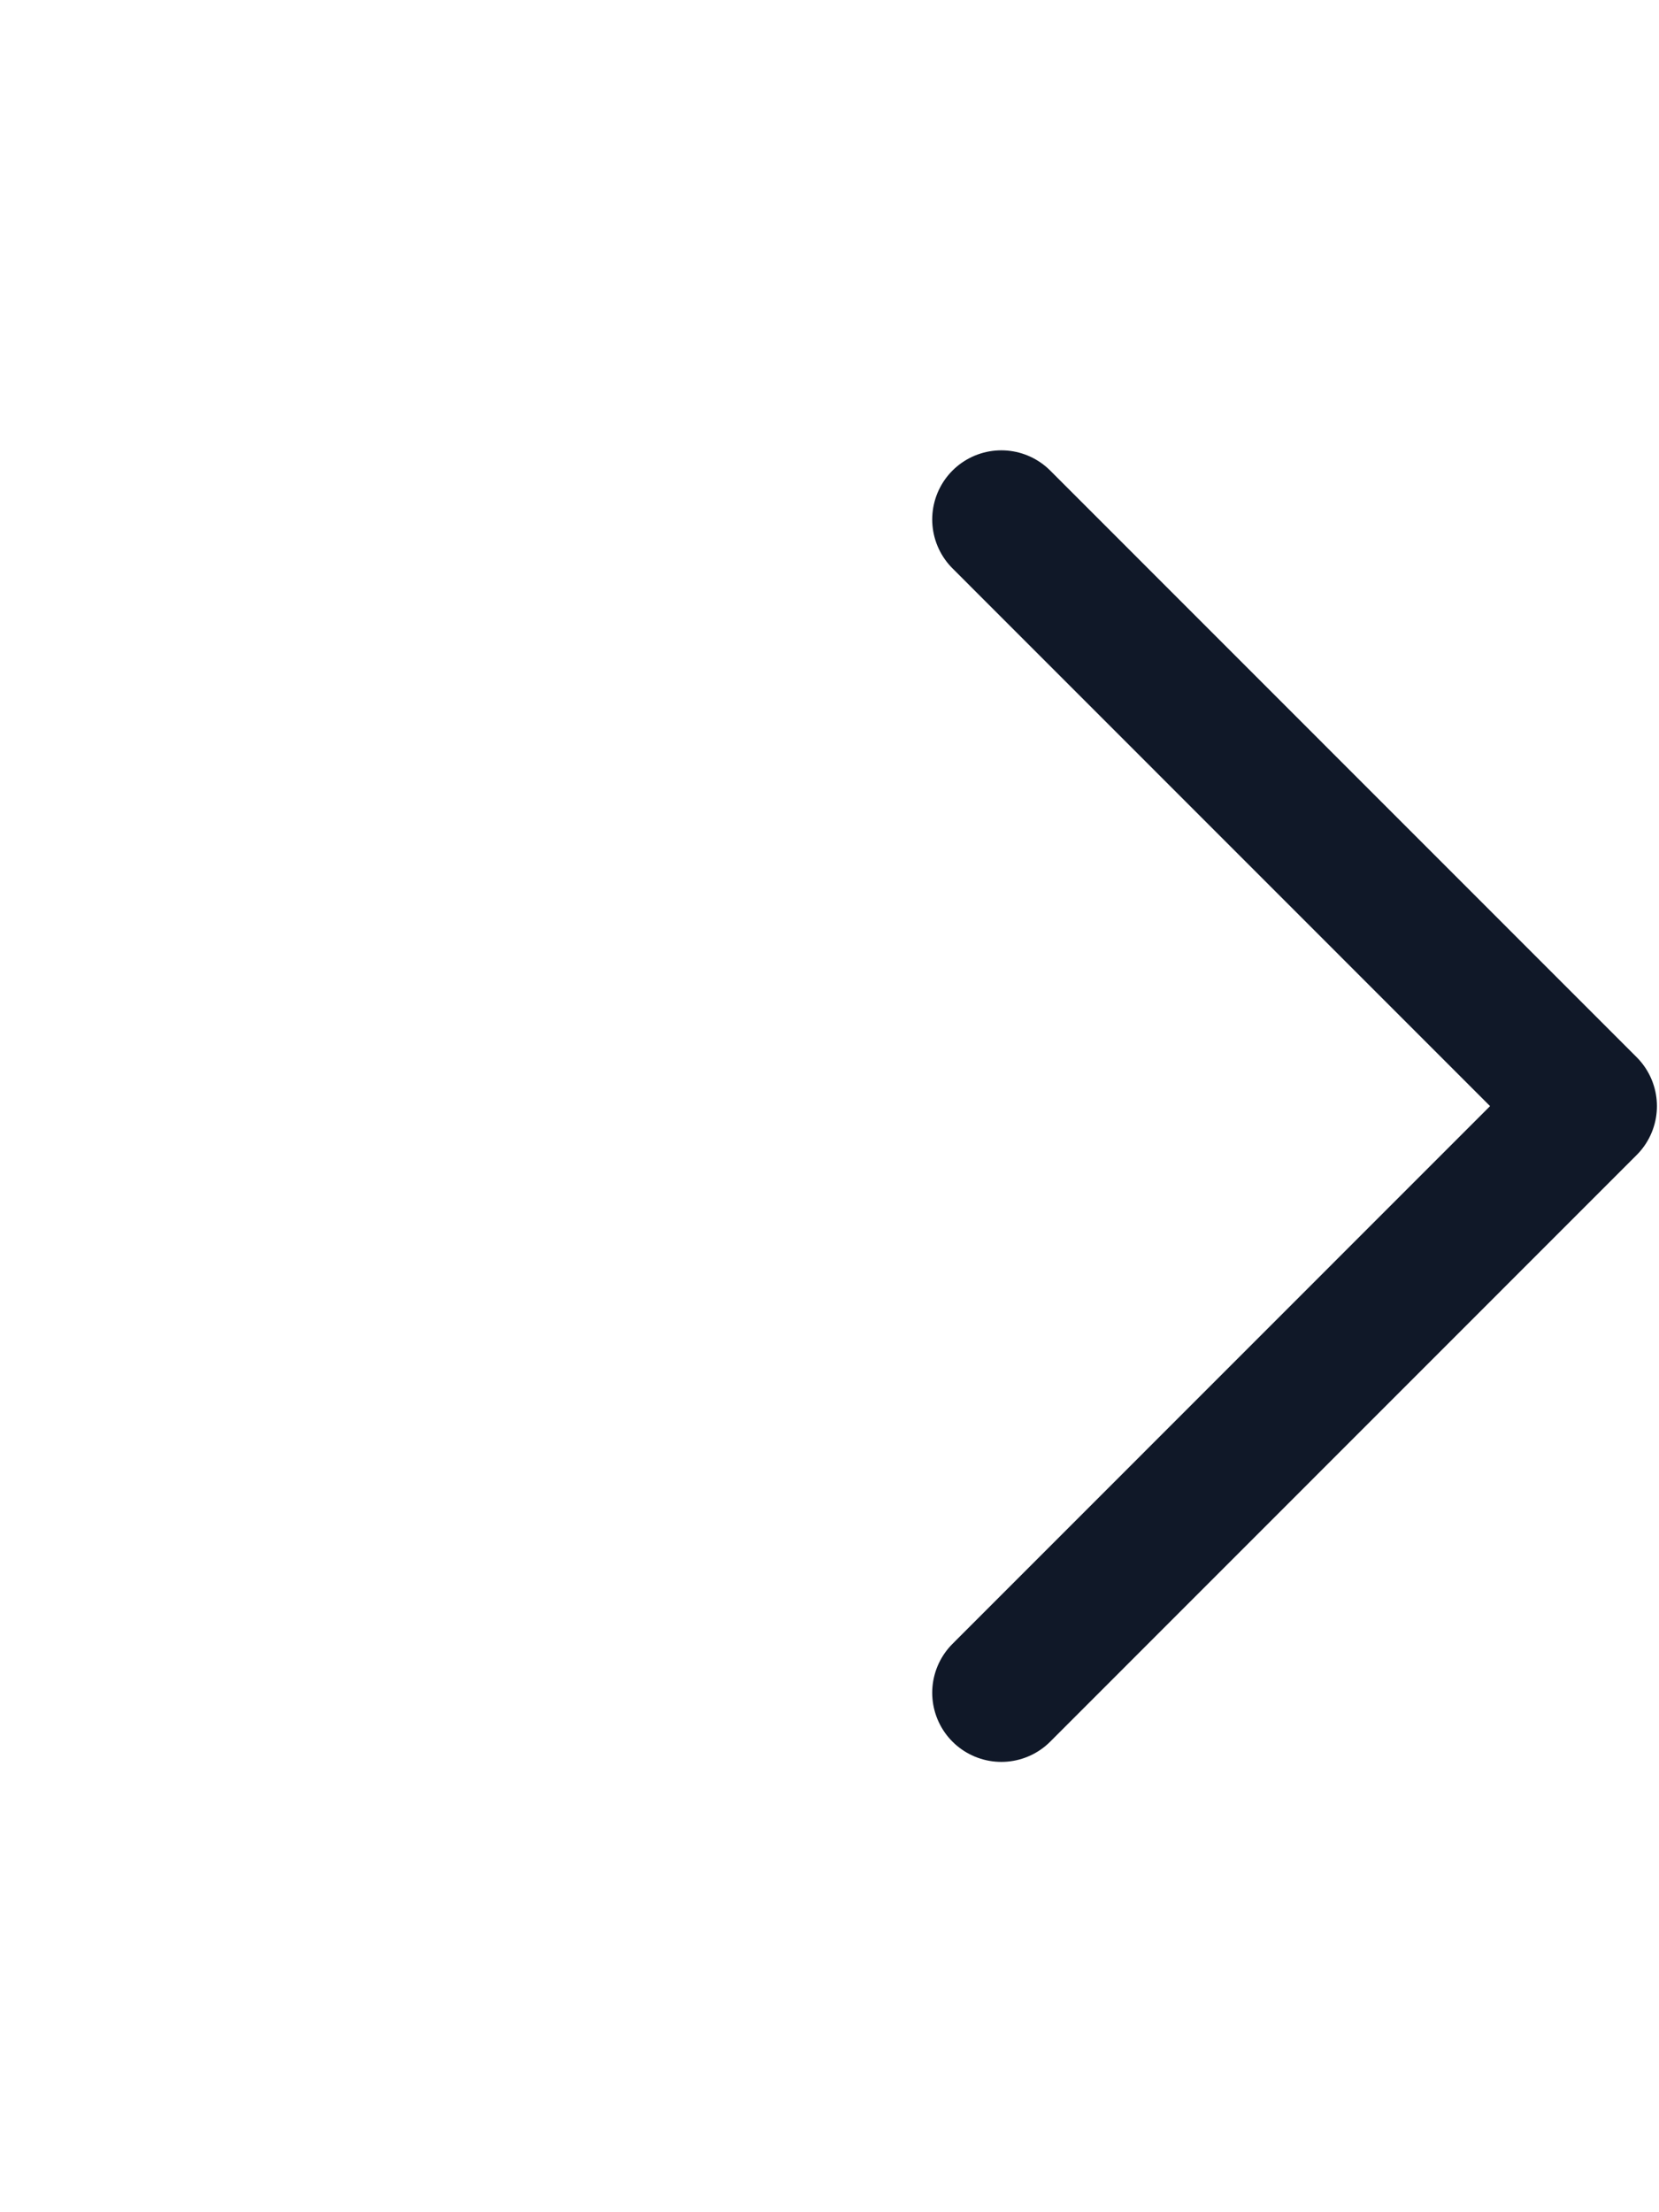 <svg width="12" height="16" viewBox="0 0 12 16" fill="none" xmlns="http://www.w3.org/2000/svg">
<path d="M7.243 3.757L11.485 8L7.243 12.243" stroke="#101828" stroke-linecap="round" stroke-linejoin="round"/>
</svg>
